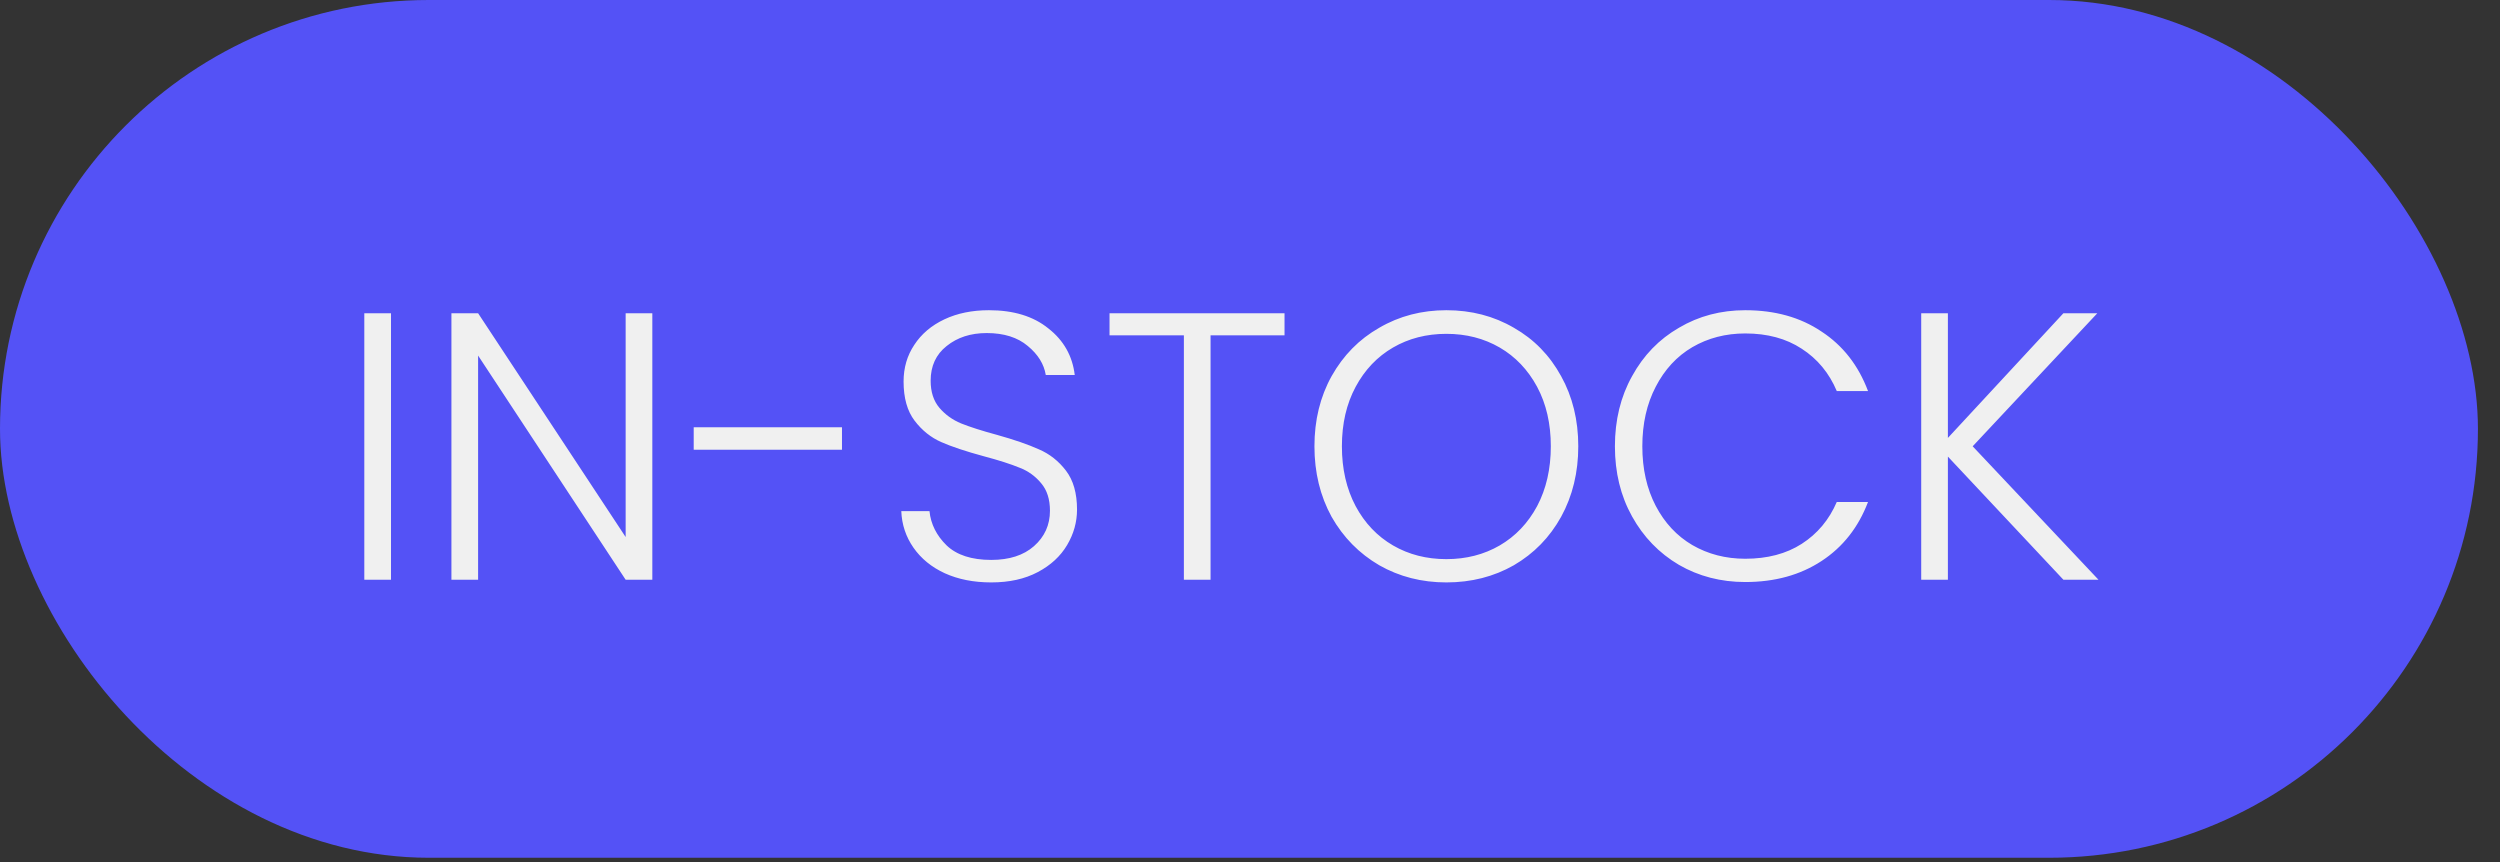 <svg width="58" height="20" viewBox="0 0 58 20" fill="none" xmlns="http://www.w3.org/2000/svg">
<rect x="0" y="0" width="58" height="20" fill="#333333" stroke="none"/>
<rect width="57.488" height="19.9" rx="9.95" fill="#5452F6"/>
<path d="M9.071 7.267V13.45H8.452V7.267H9.071ZM15.134 13.45H14.515L11.092 8.249V13.45H10.473V7.267H11.092L14.515 12.459V7.267H15.134V13.45ZM19.534 9.912V10.434H16.094V9.912H19.534ZM22.997 13.512C22.59 13.512 22.231 13.441 21.918 13.299C21.612 13.158 21.37 12.96 21.193 12.707C21.016 12.453 20.922 12.17 20.91 11.858H21.564C21.594 12.158 21.727 12.424 21.962 12.654C22.198 12.878 22.543 12.99 22.997 12.99C23.416 12.99 23.746 12.884 23.988 12.671C24.235 12.453 24.359 12.179 24.359 11.849C24.359 11.584 24.291 11.371 24.156 11.212C24.02 11.047 23.852 10.926 23.652 10.85C23.451 10.767 23.174 10.678 22.82 10.584C22.408 10.472 22.08 10.363 21.839 10.257C21.597 10.151 21.391 9.986 21.22 9.762C21.049 9.538 20.963 9.234 20.963 8.851C20.963 8.532 21.046 8.249 21.211 8.002C21.376 7.748 21.609 7.551 21.909 7.409C22.21 7.267 22.555 7.197 22.944 7.197C23.516 7.197 23.976 7.338 24.324 7.621C24.678 7.898 24.881 8.258 24.934 8.7H24.262C24.221 8.447 24.082 8.223 23.846 8.028C23.61 7.828 23.292 7.727 22.891 7.727C22.52 7.727 22.21 7.828 21.962 8.028C21.715 8.223 21.591 8.491 21.591 8.833C21.591 9.092 21.659 9.302 21.794 9.461C21.93 9.62 22.098 9.741 22.299 9.824C22.505 9.906 22.782 9.995 23.13 10.089C23.531 10.201 23.855 10.313 24.103 10.425C24.351 10.531 24.56 10.696 24.731 10.92C24.902 11.144 24.987 11.445 24.987 11.822C24.987 12.111 24.911 12.385 24.757 12.645C24.604 12.904 24.377 13.114 24.076 13.273C23.776 13.432 23.416 13.512 22.997 13.512ZM29.801 7.267V7.78H28.085V13.45H27.466V7.78H25.741V7.267H29.801ZM33.556 13.512C32.984 13.512 32.465 13.379 31.999 13.114C31.533 12.842 31.165 12.468 30.893 11.99C30.628 11.507 30.495 10.961 30.495 10.354C30.495 9.747 30.628 9.204 30.893 8.727C31.165 8.243 31.533 7.869 31.999 7.604C32.465 7.332 32.984 7.197 33.556 7.197C34.133 7.197 34.655 7.332 35.121 7.604C35.587 7.869 35.953 8.243 36.218 8.727C36.483 9.204 36.616 9.747 36.616 10.354C36.616 10.961 36.483 11.507 36.218 11.99C35.953 12.468 35.587 12.842 35.121 13.114C34.655 13.379 34.133 13.512 33.556 13.512ZM33.556 12.972C34.016 12.972 34.428 12.866 34.794 12.654C35.159 12.441 35.448 12.138 35.661 11.743C35.873 11.342 35.979 10.879 35.979 10.354C35.979 9.829 35.873 9.37 35.661 8.974C35.448 8.579 35.159 8.276 34.794 8.063C34.428 7.851 34.016 7.745 33.556 7.745C33.096 7.745 32.683 7.851 32.318 8.063C31.952 8.276 31.663 8.579 31.451 8.974C31.238 9.37 31.132 9.829 31.132 10.354C31.132 10.879 31.238 11.342 31.451 11.743C31.663 12.138 31.952 12.441 32.318 12.654C32.683 12.866 33.096 12.972 33.556 12.972ZM37.466 10.354C37.466 9.747 37.598 9.204 37.864 8.727C38.129 8.243 38.492 7.869 38.952 7.604C39.411 7.332 39.924 7.197 40.49 7.197C41.18 7.197 41.77 7.362 42.259 7.692C42.755 8.016 43.114 8.476 43.338 9.072H42.613C42.436 8.653 42.165 8.326 41.799 8.09C41.44 7.854 41.003 7.736 40.49 7.736C40.036 7.736 39.627 7.842 39.261 8.055C38.901 8.267 38.618 8.574 38.412 8.974C38.206 9.37 38.102 9.829 38.102 10.354C38.102 10.879 38.206 11.339 38.412 11.734C38.618 12.129 38.901 12.433 39.261 12.645C39.627 12.857 40.036 12.963 40.49 12.963C41.003 12.963 41.44 12.848 41.799 12.618C42.165 12.383 42.436 12.058 42.613 11.646H43.338C43.114 12.235 42.755 12.692 42.259 13.016C41.764 13.341 41.174 13.503 40.49 13.503C39.924 13.503 39.411 13.37 38.952 13.105C38.492 12.834 38.129 12.459 37.864 11.982C37.598 11.504 37.466 10.961 37.466 10.354ZM47.871 13.45L45.191 10.593V13.45H44.572V7.267H45.191V10.16L47.871 7.267H48.658L45.766 10.354L48.685 13.45H47.871Z" fill="#F0F0F0"/>
</svg>
